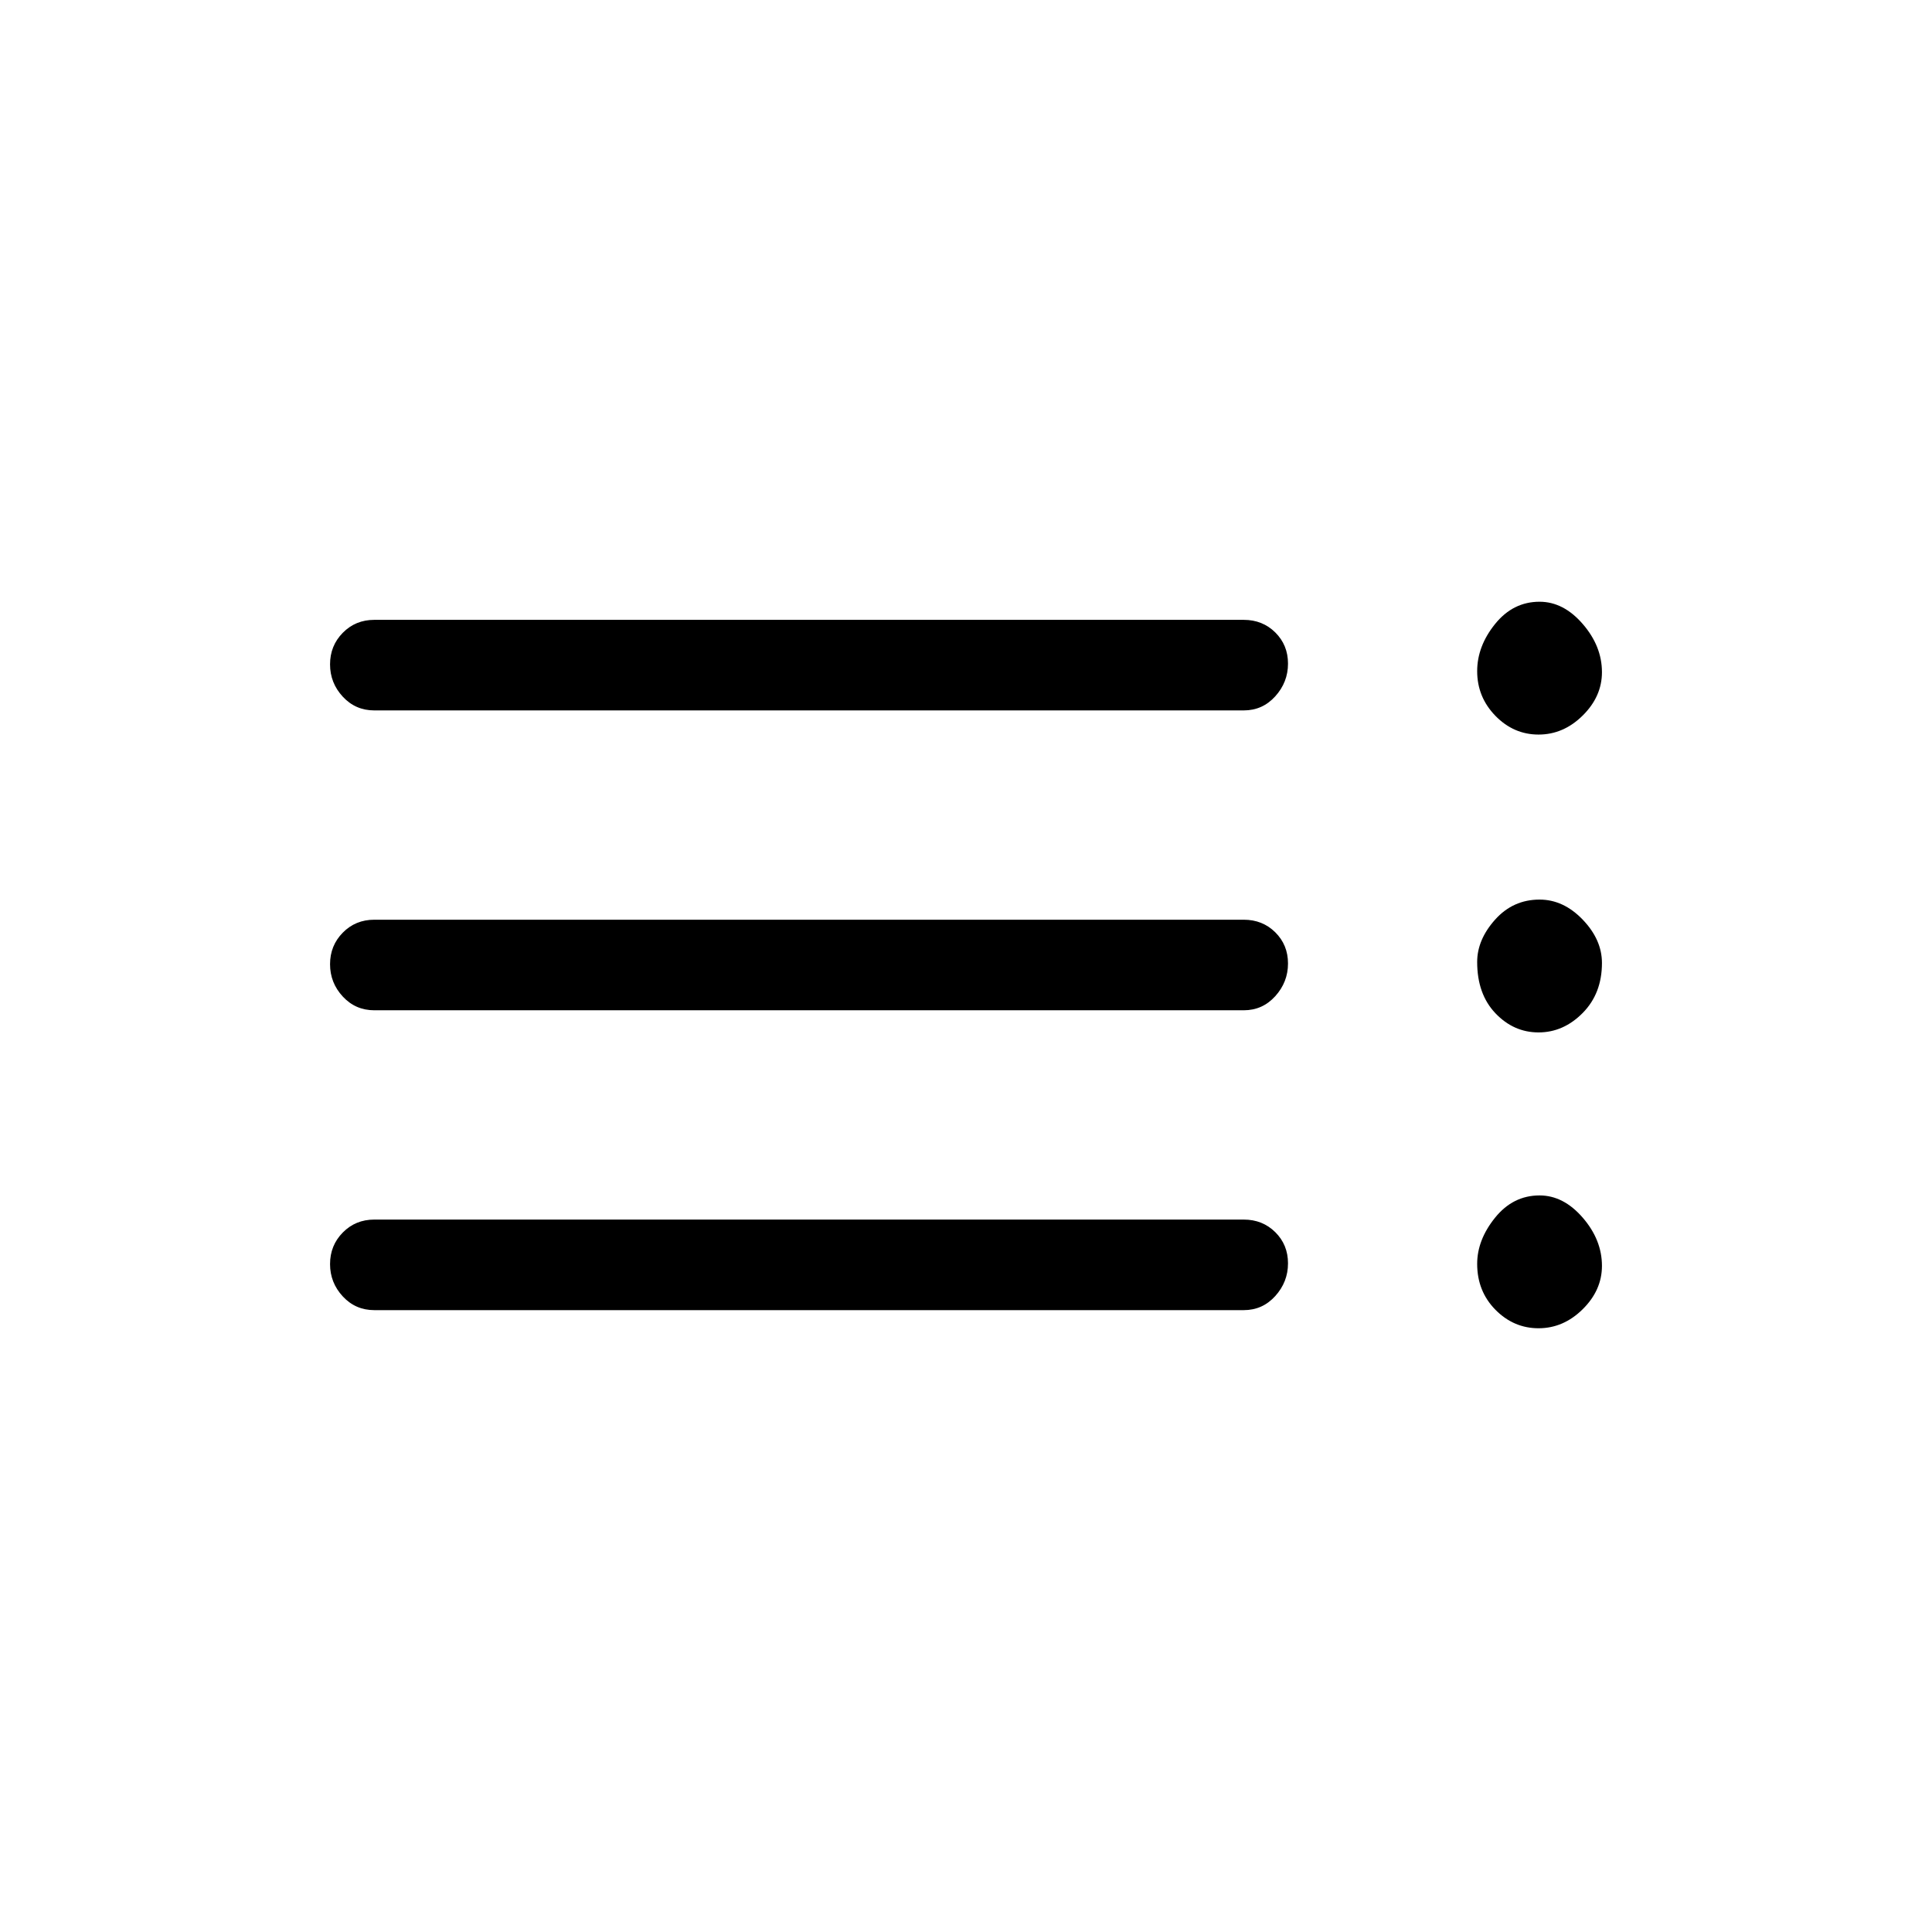 <svg xmlns="http://www.w3.org/2000/svg" height="20" viewBox="0 -960 960 960" width="20"><path d="M186-309q-9.35 0-15.67-6.82-6.33-6.83-6.33-16.07 0-9.25 6.33-15.68Q176.65-354 186-354h432q9.35 0 15.67 6.25 6.33 6.26 6.33 15.5 0 9.25-6.33 16.25-6.32 7-15.67 7H186Zm0-149q-9.35 0-15.67-6.82-6.33-6.83-6.33-16.07 0-9.25 6.33-15.68Q176.65-503 186-503h432q9.35 0 15.67 6.25 6.33 6.26 6.33 15.5 0 9.25-6.33 16.25-6.32 7-15.67 7H186Zm0-149q-9.35 0-15.67-6.82-6.33-6.83-6.33-16.07 0-9.25 6.33-15.68Q176.65-652 186-652h432q9.35 0 15.67 6.25 6.33 6.26 6.33 15.5 0 9.25-6.33 16.25-6.32 7-15.67 7H186Zm578.5 307q-12.37 0-21.44-9.2Q734-318.4 734-332q0-11.92 8.91-22.96Q751.83-366 765-366q11.88 0 21.44 11.04T796-331q0 12.08-9.56 21.54-9.56 9.46-21.94 9.46Zm0-147q-12.37 0-21.44-9.53Q734-466.05 734-482q0-11.08 8.91-21.04Q751.83-513 765-513q11.88 0 21.44 9.96T796-481.5q0 15.15-9.56 24.83-9.56 9.67-21.94 9.67Zm0-148q-12.37 0-21.44-9.31-9.06-9.32-9.06-22.19 0-12.42 8.91-23.46Q751.83-661 765-661q11.88 0 21.44 11.04T796-626q0 12.08-9.56 21.54-9.56 9.46-21.94 9.46Z"/></svg>